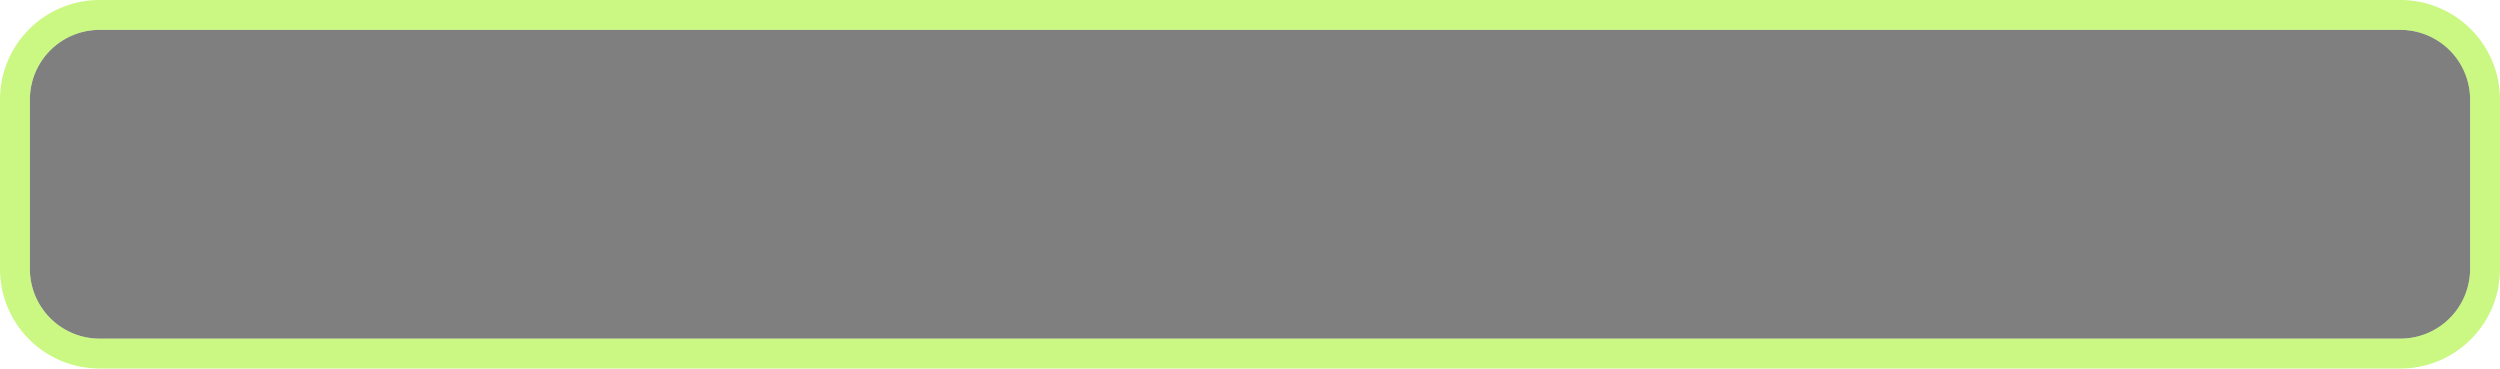 ﻿<?xml version="1.0" encoding="utf-8"?>
<svg version="1.1" xmlns:xlink="http://www.w3.org/1999/xlink" width="251px" height="37px" xmlns="http://www.w3.org/2000/svg">
  <g transform="matrix(1 0 0 1 -3078 -496 )">
    <path d="M 3081 506  A 7 7 0 0 1 3088 499 L 3319 499  A 7 7 0 0 1 3326 506 L 3326 523  A 7 7 0 0 1 3319 530 L 3088 530  A 7 7 0 0 1 3081 523 L 3081 506  Z " fill-rule="nonzero" fill="#7f7f7f" stroke="none" fill-opacity="0.996" />
    <path d="M 3079.5 506  A 8.5 8.5 0 0 1 3088 497.5 L 3319 497.5  A 8.5 8.5 0 0 1 3327.5 506 L 3327.5 523  A 8.5 8.5 0 0 1 3319 531.5 L 3088 531.5  A 8.5 8.5 0 0 1 3079.5 523 L 3079.5 506  Z " stroke-width="3" stroke="#95f204" fill="none" stroke-opacity="0.498" />
  </g>
</svg>